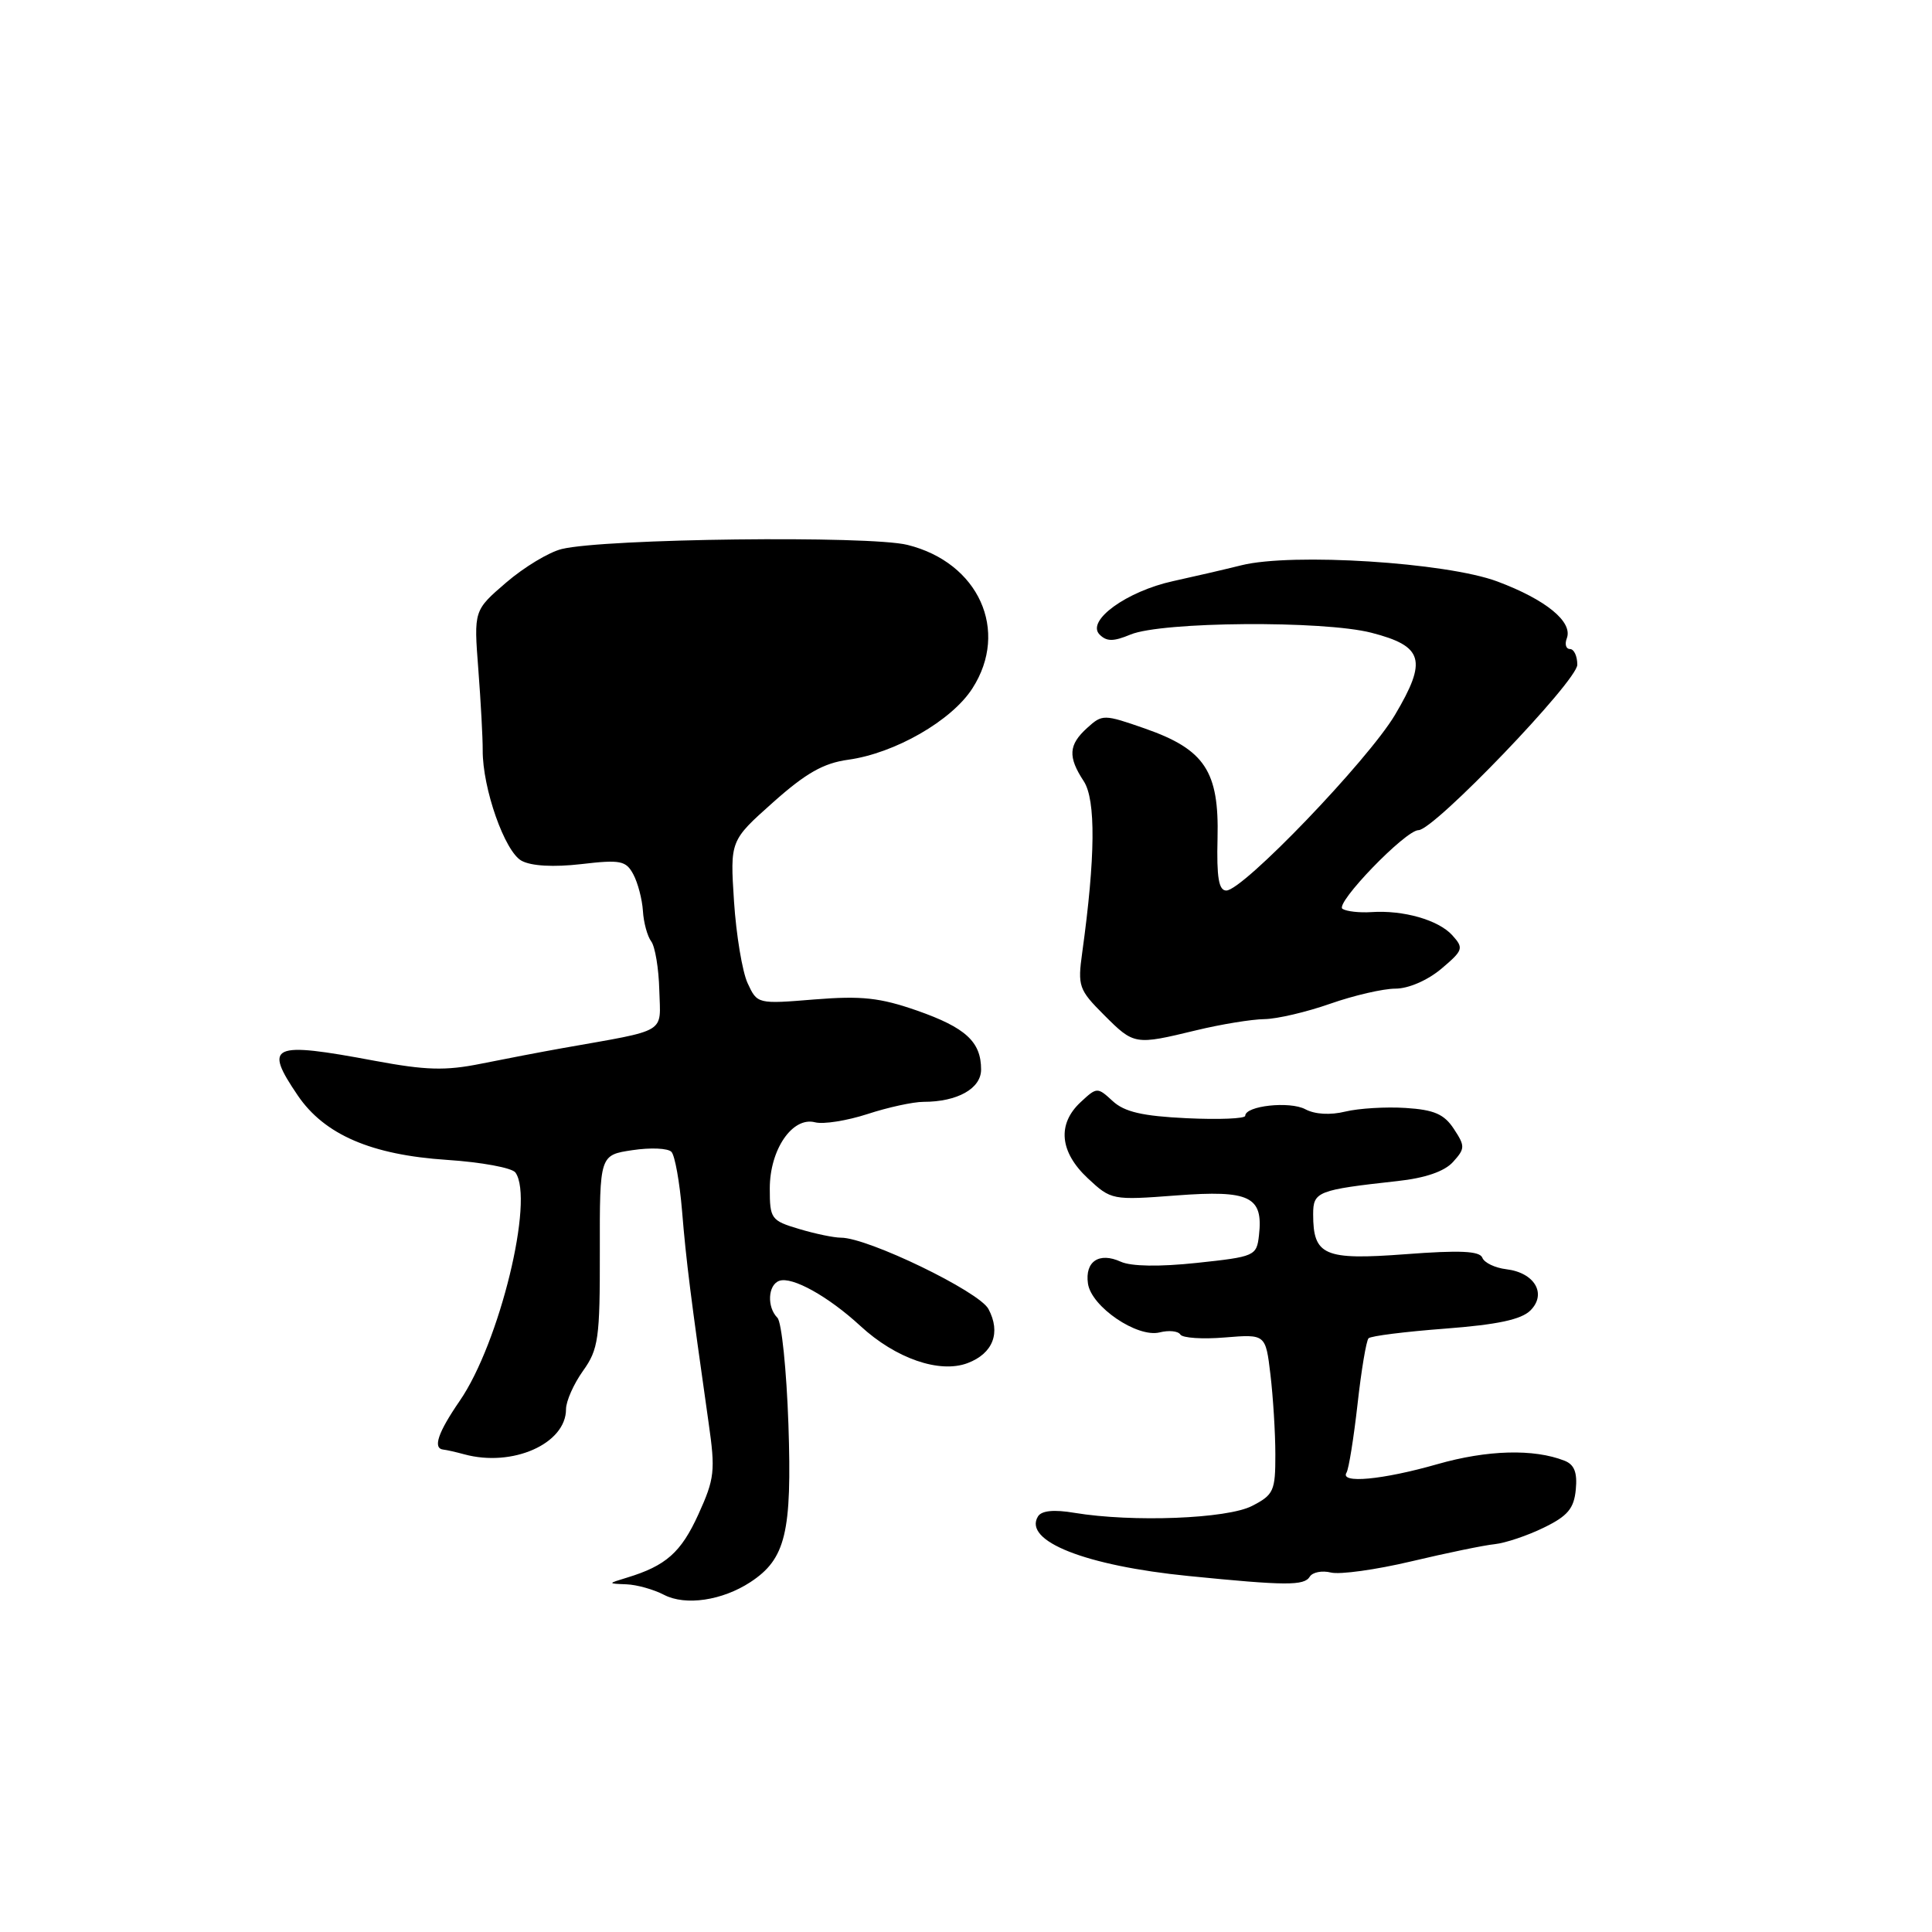 <?xml version="1.0" encoding="UTF-8" standalone="no"?>
<!DOCTYPE svg PUBLIC "-//W3C//DTD SVG 1.1//EN" "http://www.w3.org/Graphics/SVG/1.1/DTD/svg11.dtd" >
<svg xmlns="http://www.w3.org/2000/svg" xmlns:xlink="http://www.w3.org/1999/xlink" version="1.1" viewBox="0 0 256 256">
 <g >
 <path fill="currentColor"
d=" M 99.43 209.64 C 104.11 206.57 104.95 203.07 104.47 188.74 C 104.22 181.53 103.57 175.17 103.01 174.61 C 101.60 173.20 101.75 170.26 103.25 169.72 C 104.95 169.10 109.76 171.78 114.01 175.70 C 118.68 180.01 124.49 182.02 128.21 180.62 C 131.59 179.34 132.65 176.58 130.97 173.44 C 129.72 171.12 115.01 164.00 111.44 164.00 C 110.50 164.00 107.99 163.48 105.87 162.84 C 102.17 161.74 102.00 161.49 102.00 157.48 C 102.00 152.32 105.00 147.93 108.00 148.71 C 109.10 149.00 112.22 148.50 114.94 147.62 C 117.65 146.73 121.00 146.00 122.37 146.00 C 126.86 146.00 130.00 144.24 130.00 141.72 C 130.00 138.04 127.96 136.17 121.52 133.91 C 116.61 132.20 114.18 131.93 107.94 132.43 C 100.37 133.05 100.34 133.04 99.06 130.27 C 98.36 128.75 97.55 123.88 97.26 119.44 C 96.74 111.39 96.74 111.39 102.43 106.32 C 106.77 102.45 109.11 101.12 112.38 100.67 C 118.57 99.82 126.11 95.49 128.85 91.21 C 133.77 83.56 129.68 74.54 120.24 72.20 C 115.15 70.94 80.09 71.36 74.43 72.75 C 72.74 73.16 69.43 75.16 67.07 77.19 C 62.78 80.88 62.78 80.88 63.38 88.69 C 63.71 92.99 63.97 97.81 63.96 99.40 C 63.93 104.46 66.89 112.87 69.12 114.06 C 70.42 114.76 73.36 114.92 77.01 114.50 C 82.22 113.89 82.95 114.04 83.92 115.86 C 84.52 116.98 85.09 119.16 85.19 120.70 C 85.28 122.24 85.78 124.06 86.29 124.74 C 86.80 125.42 87.29 128.33 87.36 131.20 C 87.52 137.05 88.65 136.38 74.50 138.89 C 71.75 139.38 66.90 140.31 63.72 140.95 C 59.01 141.90 56.42 141.82 49.65 140.56 C 35.93 137.99 34.90 138.45 39.46 145.16 C 42.99 150.35 49.20 153.03 59.22 153.69 C 63.77 153.99 67.86 154.74 68.30 155.37 C 70.83 158.93 66.19 177.95 60.93 185.60 C 58.02 189.83 57.31 191.93 58.75 192.08 C 59.16 192.12 60.40 192.40 61.50 192.70 C 67.89 194.45 75.00 191.31 75.00 186.73 C 75.00 185.67 76.01 183.39 77.25 181.65 C 79.30 178.78 79.50 177.38 79.48 165.78 C 79.46 153.05 79.46 153.05 83.81 152.40 C 86.20 152.04 88.52 152.14 88.97 152.63 C 89.43 153.11 90.06 156.65 90.38 160.50 C 90.92 167.10 91.52 171.82 93.89 188.50 C 94.81 194.91 94.69 195.93 92.54 200.66 C 90.24 205.71 88.24 207.48 83.06 209.05 C 80.50 209.83 80.50 209.83 83.00 209.93 C 84.38 209.98 86.62 210.61 88.00 211.33 C 90.84 212.80 95.70 212.08 99.43 209.64 Z  M 173.55 208.92 C 173.92 208.32 175.18 208.08 176.36 208.37 C 177.54 208.66 182.32 208.00 187.00 206.89 C 191.68 205.78 196.65 204.75 198.06 204.61 C 199.47 204.46 202.40 203.48 204.56 202.42 C 207.73 200.88 208.56 199.89 208.80 197.38 C 209.02 195.11 208.61 194.06 207.30 193.55 C 203.24 191.95 197.07 192.12 190.46 194.01 C 183.19 196.09 177.50 196.62 178.42 195.13 C 178.72 194.65 179.37 190.57 179.88 186.07 C 180.38 181.56 181.04 177.63 181.34 177.33 C 181.64 177.02 186.21 176.45 191.50 176.05 C 198.43 175.52 201.57 174.85 202.79 173.64 C 204.99 171.44 203.35 168.63 199.59 168.18 C 198.10 168.00 196.67 167.32 196.42 166.66 C 196.08 165.76 193.45 165.64 186.23 166.19 C 175.45 167.00 174.00 166.37 174.00 160.89 C 174.00 157.89 174.57 157.67 185.15 156.50 C 188.85 156.10 191.40 155.22 192.53 153.97 C 194.14 152.19 194.15 151.87 192.64 149.58 C 191.36 147.63 190.03 147.05 186.26 146.81 C 183.64 146.64 180.04 146.86 178.26 147.29 C 176.27 147.78 174.23 147.66 172.96 146.98 C 170.90 145.88 165.00 146.52 165.00 147.85 C 165.00 148.23 161.51 148.37 157.25 148.17 C 151.39 147.89 149.00 147.34 147.44 145.90 C 145.41 144.03 145.34 144.04 143.19 146.04 C 140.06 148.95 140.41 152.64 144.13 156.12 C 147.24 159.02 147.35 159.05 155.91 158.40 C 165.61 157.67 167.41 158.54 166.82 163.69 C 166.51 166.42 166.28 166.52 158.59 167.34 C 153.62 167.87 149.88 167.81 148.50 167.18 C 145.64 165.88 143.74 167.14 144.16 170.08 C 144.60 173.15 150.69 177.29 153.66 176.55 C 154.88 176.24 156.11 176.37 156.40 176.83 C 156.68 177.29 159.34 177.47 162.31 177.22 C 167.70 176.78 167.70 176.78 168.34 182.14 C 168.69 185.09 168.99 189.85 168.99 192.72 C 169.00 197.55 168.77 198.07 165.91 199.54 C 162.62 201.25 150.05 201.73 142.38 200.46 C 139.66 200.00 138.02 200.16 137.54 200.93 C 135.53 204.19 143.83 207.47 157.50 208.83 C 170.42 210.12 172.80 210.13 173.55 208.92 Z  M 158.50 136.52 C 161.80 135.72 165.87 135.06 167.53 135.04 C 169.20 135.02 173.13 134.10 176.26 133.00 C 179.39 131.90 183.28 131.00 184.90 131.00 C 186.62 131.00 189.14 129.91 190.97 128.38 C 193.89 125.91 193.98 125.64 192.44 123.93 C 190.60 121.90 185.96 120.57 181.69 120.86 C 180.14 120.96 178.43 120.77 177.89 120.43 C 176.81 119.76 186.23 110.00 187.96 110.00 C 190.02 110.00 209.00 90.22 209.00 88.08 C 209.00 86.93 208.56 86.00 208.03 86.00 C 207.50 86.00 207.31 85.36 207.61 84.58 C 208.44 82.40 204.85 79.46 198.41 77.05 C 191.65 74.52 171.20 73.23 164.50 74.90 C 162.30 75.45 158.23 76.39 155.45 77.00 C 149.29 78.35 143.91 82.24 145.69 84.07 C 146.63 85.02 147.52 85.03 149.80 84.08 C 153.95 82.36 175.32 82.20 181.71 83.84 C 188.62 85.62 189.15 87.47 184.84 94.73 C 181.25 100.76 164.70 118.00 162.49 118.00 C 161.49 118.00 161.20 116.27 161.33 111.07 C 161.55 102.20 159.64 99.31 151.73 96.54 C 146.25 94.63 146.07 94.63 144.06 96.45 C 141.58 98.69 141.48 100.28 143.60 103.51 C 145.22 105.99 145.15 113.58 143.40 126.22 C 142.78 130.67 142.95 131.15 146.27 134.47 C 150.28 138.48 150.35 138.49 158.50 136.52 Z "/>
</g>
</svg>
